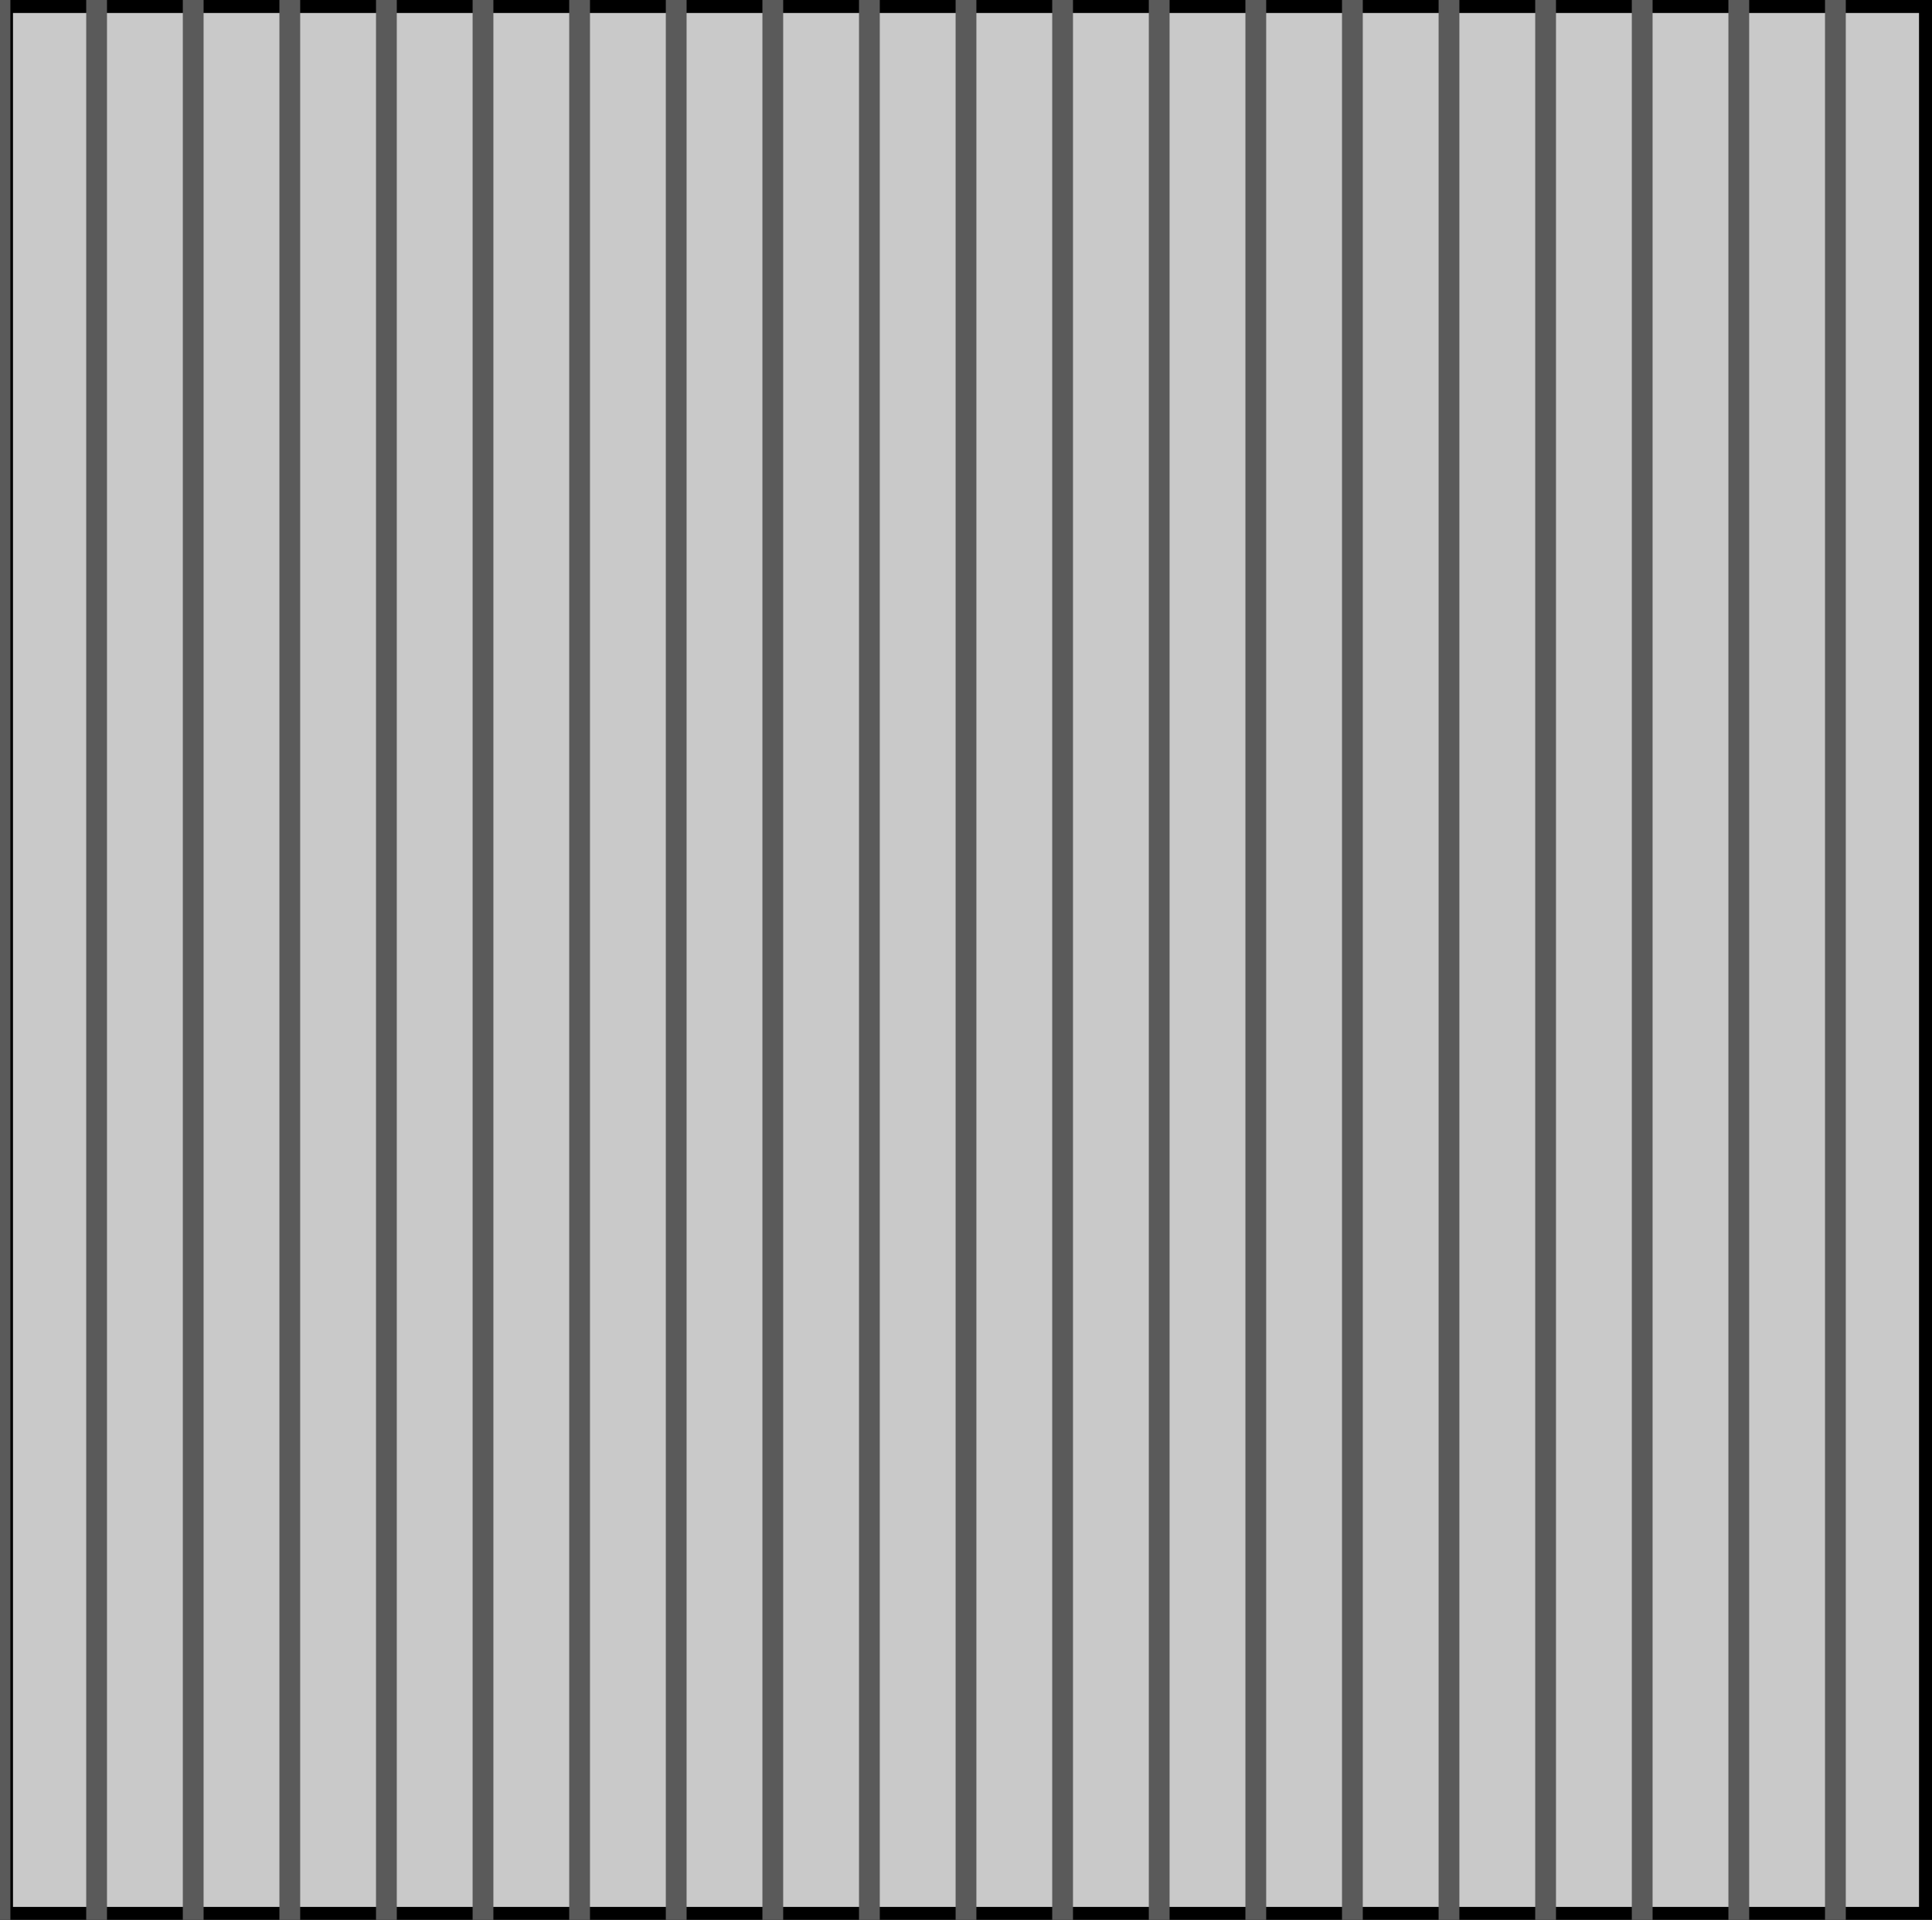 <?xml version="1.0" encoding="utf-8" standalone="no"?>
<!DOCTYPE svg PUBLIC "-//W3C//DTD SVG 1.1//EN"
  "http://www.w3.org/Graphics/SVG/1.1/DTD/svg11.dtd">
<svg xmlns:xlink="http://www.w3.org/1999/xlink" width="111.6pt" height="110.88pt" viewBox="0 0 111.6 110.88" xmlns="http://www.w3.org/2000/svg" version="1.1">
 <defs>
  <style type="text/css">*{stroke-linejoin: round; stroke-linecap: butt}</style>
 </defs>
 <g id="figure_1">
  <g id="patch_1">
   <path d="M 0 110.88 
L 111.6 110.88 
L 111.6 0 
L 0 0 
z
" style="fill: #ffffff"/>
  </g>
  <g id="axes_1">
   <g id="patch_2">
    <path d="M 0 110.88 
L 111.6 110.88 
L 111.6 -0 
L 0 -0 
z
" clip-path="url(#p1f960b65d8)" style="fill: #c9c9c9; stroke: #000000; stroke-width: 1.5; stroke-linejoin: miter"/>
   </g>
   <g id="line2d_1">
    <path d="M 0 110.88 
L 0 -0 
" clip-path="url(#p1f960b65d8)" style="fill: none; stroke: #5a5a5a; stroke-width: 1.2; stroke-linecap: square"/>
   </g>
   <g id="line2d_2">
    <path d="M 5.58 110.88 
L 5.58 -0 
" clip-path="url(#p1f960b65d8)" style="fill: none; stroke: #5a5a5a; stroke-width: 1.2; stroke-linecap: square"/>
   </g>
   <g id="line2d_3">
    <path d="M 11.16 110.88 
L 11.16 -0 
" clip-path="url(#p1f960b65d8)" style="fill: none; stroke: #5a5a5a; stroke-width: 1.2; stroke-linecap: square"/>
   </g>
   <g id="line2d_4">
    <path d="M 16.74 110.88 
L 16.74 -0 
" clip-path="url(#p1f960b65d8)" style="fill: none; stroke: #5a5a5a; stroke-width: 1.2; stroke-linecap: square"/>
   </g>
   <g id="line2d_5">
    <path d="M 22.32 110.88 
L 22.32 -0 
" clip-path="url(#p1f960b65d8)" style="fill: none; stroke: #5a5a5a; stroke-width: 1.2; stroke-linecap: square"/>
   </g>
   <g id="line2d_6">
    <path d="M 27.9 110.88 
L 27.9 -0 
" clip-path="url(#p1f960b65d8)" style="fill: none; stroke: #5a5a5a; stroke-width: 1.2; stroke-linecap: square"/>
   </g>
   <g id="line2d_7">
    <path d="M 33.48 110.88 
L 33.48 -0 
" clip-path="url(#p1f960b65d8)" style="fill: none; stroke: #5a5a5a; stroke-width: 1.2; stroke-linecap: square"/>
   </g>
   <g id="line2d_8">
    <path d="M 39.06 110.88 
L 39.06 -0 
" clip-path="url(#p1f960b65d8)" style="fill: none; stroke: #5a5a5a; stroke-width: 1.2; stroke-linecap: square"/>
   </g>
   <g id="line2d_9">
    <path d="M 44.64 110.88 
L 44.64 -0 
" clip-path="url(#p1f960b65d8)" style="fill: none; stroke: #5a5a5a; stroke-width: 1.2; stroke-linecap: square"/>
   </g>
   <g id="line2d_10">
    <path d="M 50.22 110.88 
L 50.22 -0 
" clip-path="url(#p1f960b65d8)" style="fill: none; stroke: #5a5a5a; stroke-width: 1.2; stroke-linecap: square"/>
   </g>
   <g id="line2d_11">
    <path d="M 55.8 110.88 
L 55.8 -0 
" clip-path="url(#p1f960b65d8)" style="fill: none; stroke: #5a5a5a; stroke-width: 1.2; stroke-linecap: square"/>
   </g>
   <g id="line2d_12">
    <path d="M 61.38 110.88 
L 61.38 -0 
" clip-path="url(#p1f960b65d8)" style="fill: none; stroke: #5a5a5a; stroke-width: 1.2; stroke-linecap: square"/>
   </g>
   <g id="line2d_13">
    <path d="M 66.96 110.88 
L 66.96 -0 
" clip-path="url(#p1f960b65d8)" style="fill: none; stroke: #5a5a5a; stroke-width: 1.2; stroke-linecap: square"/>
   </g>
   <g id="line2d_14">
    <path d="M 72.54 110.88 
L 72.54 -0 
" clip-path="url(#p1f960b65d8)" style="fill: none; stroke: #5a5a5a; stroke-width: 1.2; stroke-linecap: square"/>
   </g>
   <g id="line2d_15">
    <path d="M 78.12 110.88 
L 78.12 -0 
" clip-path="url(#p1f960b65d8)" style="fill: none; stroke: #5a5a5a; stroke-width: 1.2; stroke-linecap: square"/>
   </g>
   <g id="line2d_16">
    <path d="M 83.7 110.88 
L 83.7 -0 
" clip-path="url(#p1f960b65d8)" style="fill: none; stroke: #5a5a5a; stroke-width: 1.2; stroke-linecap: square"/>
   </g>
   <g id="line2d_17">
    <path d="M 89.28 110.88 
L 89.28 -0 
" clip-path="url(#p1f960b65d8)" style="fill: none; stroke: #5a5a5a; stroke-width: 1.2; stroke-linecap: square"/>
   </g>
   <g id="line2d_18">
    <path d="M 94.86 110.88 
L 94.86 -0 
" clip-path="url(#p1f960b65d8)" style="fill: none; stroke: #5a5a5a; stroke-width: 1.2; stroke-linecap: square"/>
   </g>
   <g id="line2d_19">
    <path d="M 100.44 110.88 
L 100.44 -0 
" clip-path="url(#p1f960b65d8)" style="fill: none; stroke: #5a5a5a; stroke-width: 1.2; stroke-linecap: square"/>
   </g>
   <g id="line2d_20">
    <path d="M 106.02 110.88 
L 106.02 -0 
" clip-path="url(#p1f960b65d8)" style="fill: none; stroke: #5a5a5a; stroke-width: 1.2; stroke-linecap: square"/>
   </g>
  </g>
 </g>
 <defs>
  <clipPath id="p1f960b65d8">
   <rect x="0" y="-0" width="111.6" height="110.88"/>
  </clipPath>
 </defs>
</svg>
